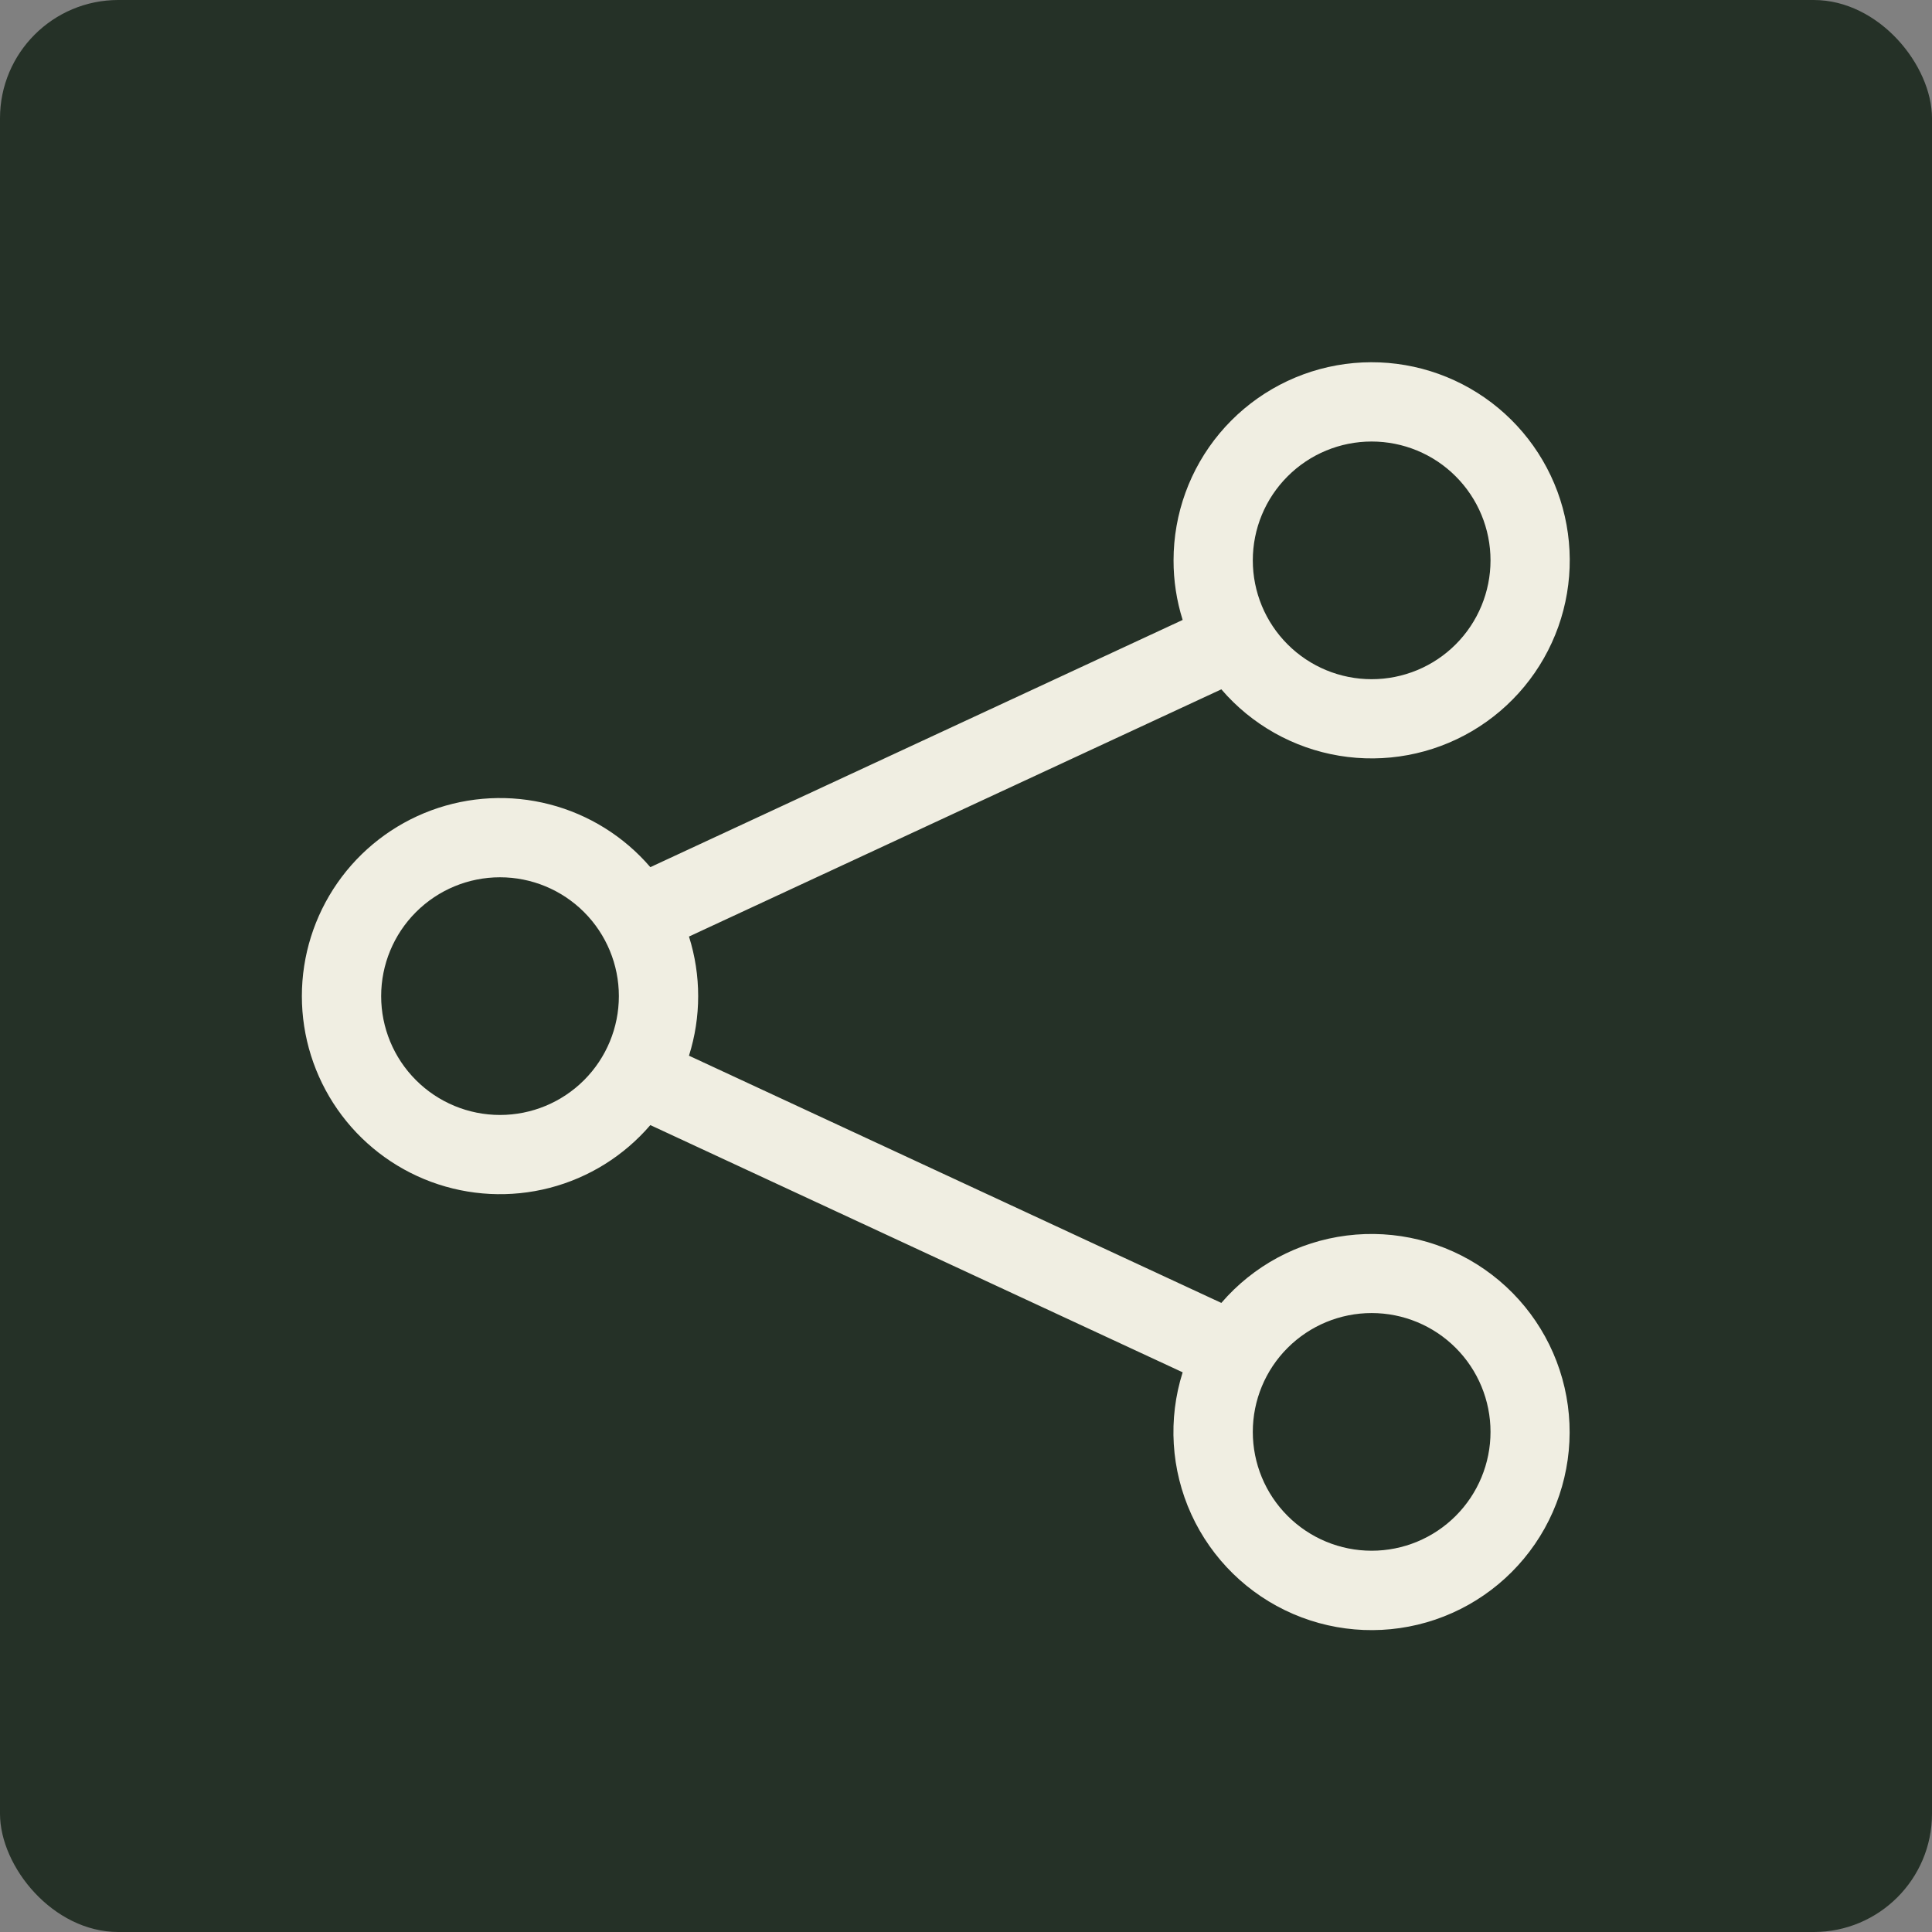 <svg width="49" height="49" viewBox="0 0 49 49" fill="none" xmlns="http://www.w3.org/2000/svg">
<rect x="0" y="0" width="49" height="49" fill="#808080" stroke="none"/>
<rect width="49" height="49" rx="3" fill="#253127"/>
<path d="M34.788 11.198C33.989 11.198 33.222 11.515 32.657 12.081C32.091 12.646 31.774 13.412 31.774 14.212C31.774 15.011 32.091 15.778 32.657 16.343C33.222 16.909 33.989 17.226 34.788 17.226C35.588 17.226 36.355 16.909 36.92 16.343C37.485 15.778 37.803 15.011 37.803 14.212C37.803 13.412 37.485 12.646 36.92 12.081C36.355 11.515 35.588 11.198 34.788 11.198ZM29.764 14.212C29.764 13.033 30.178 11.892 30.934 10.988C31.691 10.084 32.741 9.474 33.901 9.266C35.062 9.058 36.258 9.265 37.282 9.85C38.305 10.435 39.09 11.361 39.5 12.466C39.909 13.572 39.917 14.786 39.522 15.896C39.126 17.007 38.353 17.943 37.337 18.541C36.321 19.139 35.127 19.36 33.964 19.167C32.801 18.974 31.744 18.378 30.976 17.483L17.474 23.753C17.785 24.736 17.785 25.792 17.474 26.775L30.976 33.045C31.787 32.101 32.92 31.492 34.156 31.336C35.391 31.18 36.639 31.488 37.66 32.2C38.681 32.912 39.401 33.978 39.681 35.191C39.961 36.404 39.78 37.678 39.175 38.765C38.569 39.852 37.581 40.676 36.402 41.077C35.224 41.477 33.938 41.426 32.795 40.933C31.652 40.44 30.733 39.54 30.215 38.408C29.698 37.276 29.619 35.992 29.995 34.805L16.494 28.535C15.825 29.314 14.934 29.87 13.941 30.127C12.947 30.384 11.899 30.331 10.936 29.975C9.974 29.619 9.143 28.976 8.557 28.134C7.971 27.292 7.656 26.29 7.656 25.264C7.656 24.238 7.971 23.236 8.557 22.394C9.143 21.552 9.974 20.909 10.936 20.553C11.899 20.197 12.947 20.143 13.941 20.401C14.934 20.658 15.825 21.214 16.494 21.993L29.995 15.723C29.841 15.234 29.763 14.724 29.764 14.212ZM12.681 22.25C11.882 22.25 11.115 22.567 10.55 23.133C9.984 23.698 9.667 24.465 9.667 25.264C9.667 26.063 9.984 26.83 10.55 27.395C11.115 27.961 11.882 28.278 12.681 28.278C13.481 28.278 14.247 27.961 14.813 27.395C15.378 26.83 15.696 26.063 15.696 25.264C15.696 24.465 15.378 23.698 14.813 23.133C14.247 22.567 13.481 22.25 12.681 22.25ZM34.788 33.302C33.989 33.302 33.222 33.62 32.657 34.185C32.091 34.75 31.774 35.517 31.774 36.316C31.774 37.116 32.091 37.882 32.657 38.447C33.222 39.013 33.989 39.33 34.788 39.33C35.588 39.33 36.355 39.013 36.92 38.447C37.485 37.882 37.803 37.116 37.803 36.316C37.803 35.517 37.485 34.75 36.92 34.185C36.355 33.62 35.588 33.302 34.788 33.302Z" fill="#F0EEE2"/>
</svg>
